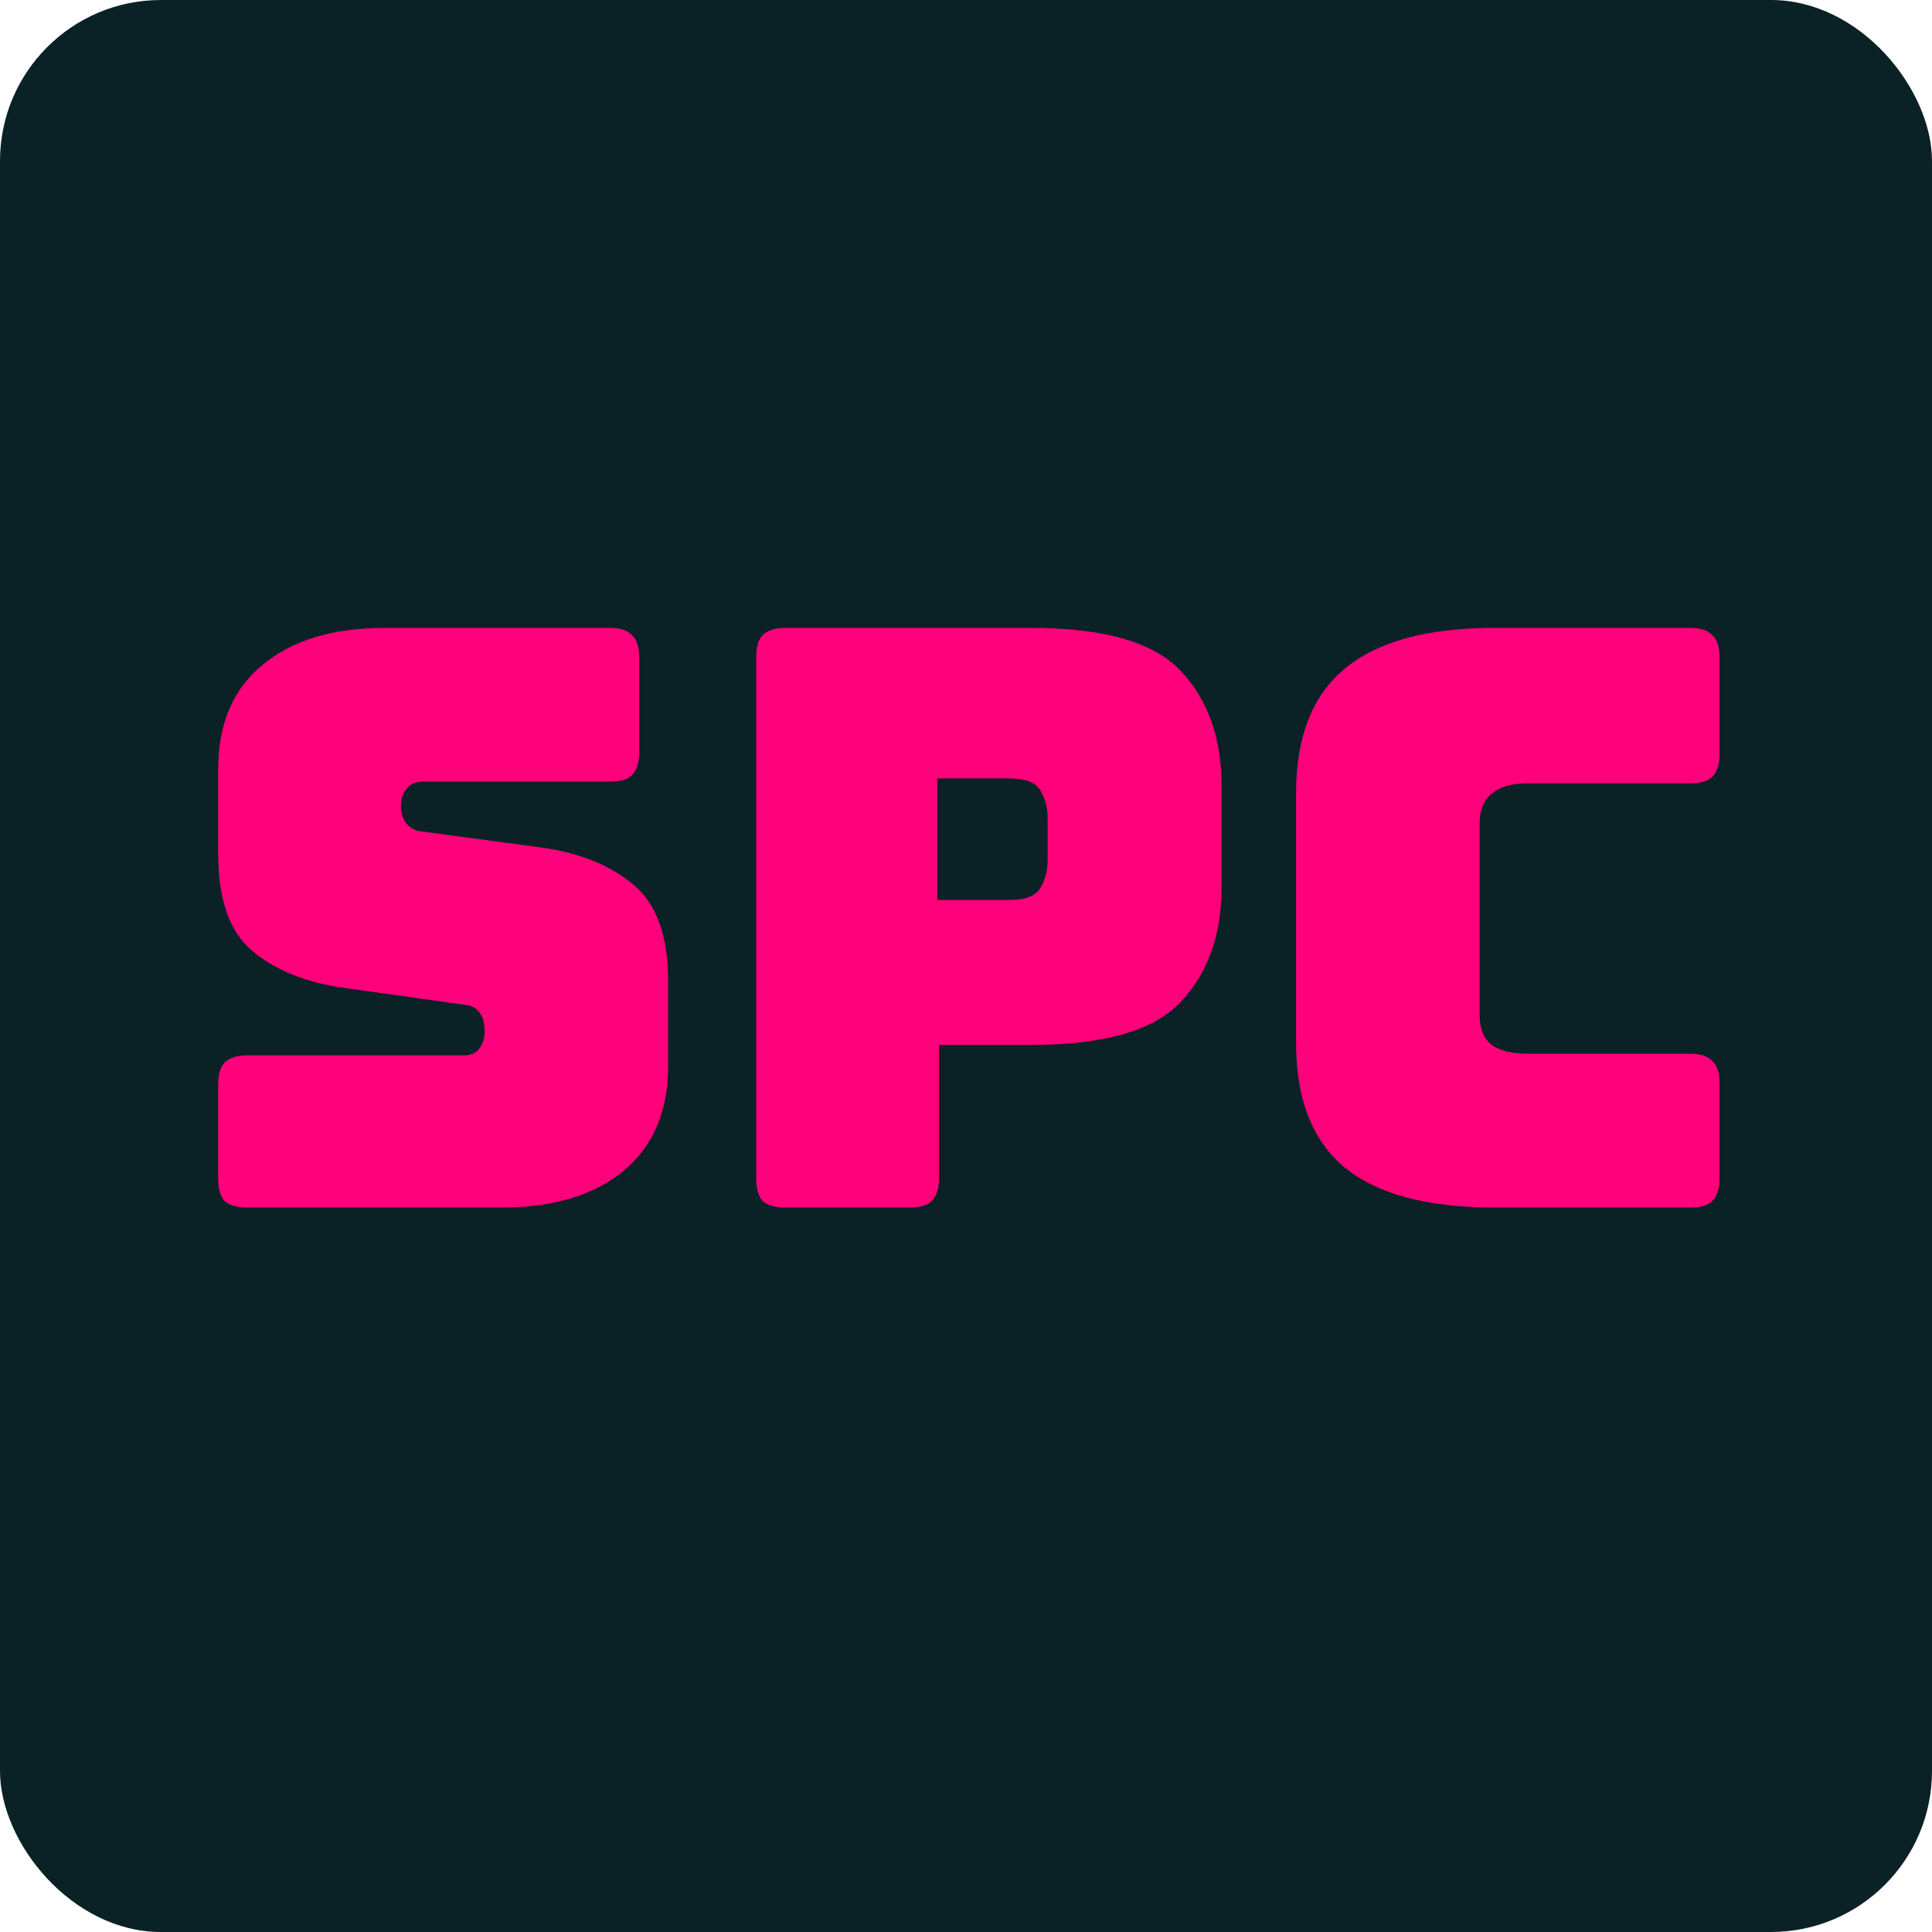 <svg width="48" height="48" viewBox="0 0 48 48" fill="none" xmlns="http://www.w3.org/2000/svg">
<rect width="48" height="48" rx="4" fill="#0A2126"/>
<path d="M12.46 30H6.14C5.887 30 5.7 29.947 5.58 29.84C5.474 29.72 5.42 29.533 5.42 29.28V26.94C5.42 26.687 5.474 26.507 5.58 26.4C5.7 26.28 5.887 26.22 6.14 26.22H11.52C11.694 26.22 11.82 26.167 11.9 26.06C11.994 25.94 12.04 25.8 12.04 25.64C12.04 25.413 11.994 25.247 11.9 25.14C11.82 25.033 11.694 24.973 11.52 24.96L8.52 24.54C7.587 24.407 6.834 24.1 6.26 23.62C5.7 23.14 5.42 22.34 5.42 21.22V19.12C5.42 17.987 5.787 17.12 6.52 16.52C7.254 15.907 8.267 15.6 9.56 15.6H15.16C15.414 15.6 15.594 15.66 15.7 15.78C15.82 15.887 15.88 16.067 15.88 16.32V18.7C15.88 18.953 15.82 19.14 15.7 19.26C15.594 19.367 15.414 19.42 15.16 19.42H10.5C10.327 19.42 10.194 19.48 10.1 19.6C10.007 19.707 9.96 19.847 9.96 20.02C9.96 20.193 10.007 20.34 10.1 20.46C10.194 20.58 10.327 20.647 10.5 20.66L13.48 21.06C14.414 21.193 15.167 21.5 15.74 21.98C16.314 22.46 16.6 23.26 16.6 24.38V26.48C16.6 27.613 16.227 28.487 15.48 29.1C14.747 29.7 13.74 30 12.46 30ZM22.608 30H19.508C19.255 30 19.068 29.947 18.948 29.84C18.841 29.72 18.788 29.533 18.788 29.28V16.32C18.788 16.067 18.841 15.887 18.948 15.78C19.068 15.66 19.255 15.6 19.508 15.6H25.628C27.442 15.6 28.681 15.96 29.348 16.68C30.015 17.4 30.348 18.34 30.348 19.5V22.06C30.348 23.22 30.015 24.16 29.348 24.88C28.681 25.6 27.442 25.96 25.628 25.96H23.328V29.28C23.328 29.533 23.268 29.72 23.148 29.84C23.041 29.947 22.861 30 22.608 30ZM23.288 19.34V22.36H25.088C25.475 22.36 25.728 22.26 25.848 22.06C25.968 21.86 26.028 21.633 26.028 21.38V20.32C26.028 20.067 25.968 19.84 25.848 19.64C25.728 19.44 25.475 19.34 25.088 19.34H23.288ZM42.001 30H37.121C35.454 30 34.214 29.667 33.401 29C32.601 28.333 32.201 27.307 32.201 25.92V19.7C32.201 18.313 32.601 17.287 33.401 16.62C34.214 15.94 35.454 15.6 37.121 15.6H42.001C42.254 15.6 42.434 15.66 42.541 15.78C42.661 15.887 42.721 16.067 42.721 16.32V18.74C42.721 18.993 42.661 19.18 42.541 19.3C42.434 19.407 42.254 19.46 42.001 19.46H37.981C37.568 19.46 37.261 19.547 37.061 19.72C36.861 19.88 36.761 20.127 36.761 20.46V25.22C36.761 25.553 36.861 25.8 37.061 25.96C37.261 26.107 37.568 26.18 37.981 26.18H42.001C42.254 26.18 42.434 26.24 42.541 26.36C42.661 26.467 42.721 26.647 42.721 26.9V29.28C42.721 29.533 42.661 29.72 42.541 29.84C42.434 29.947 42.254 30 42.001 30Z" fill="#FF017B"/>
</svg>

